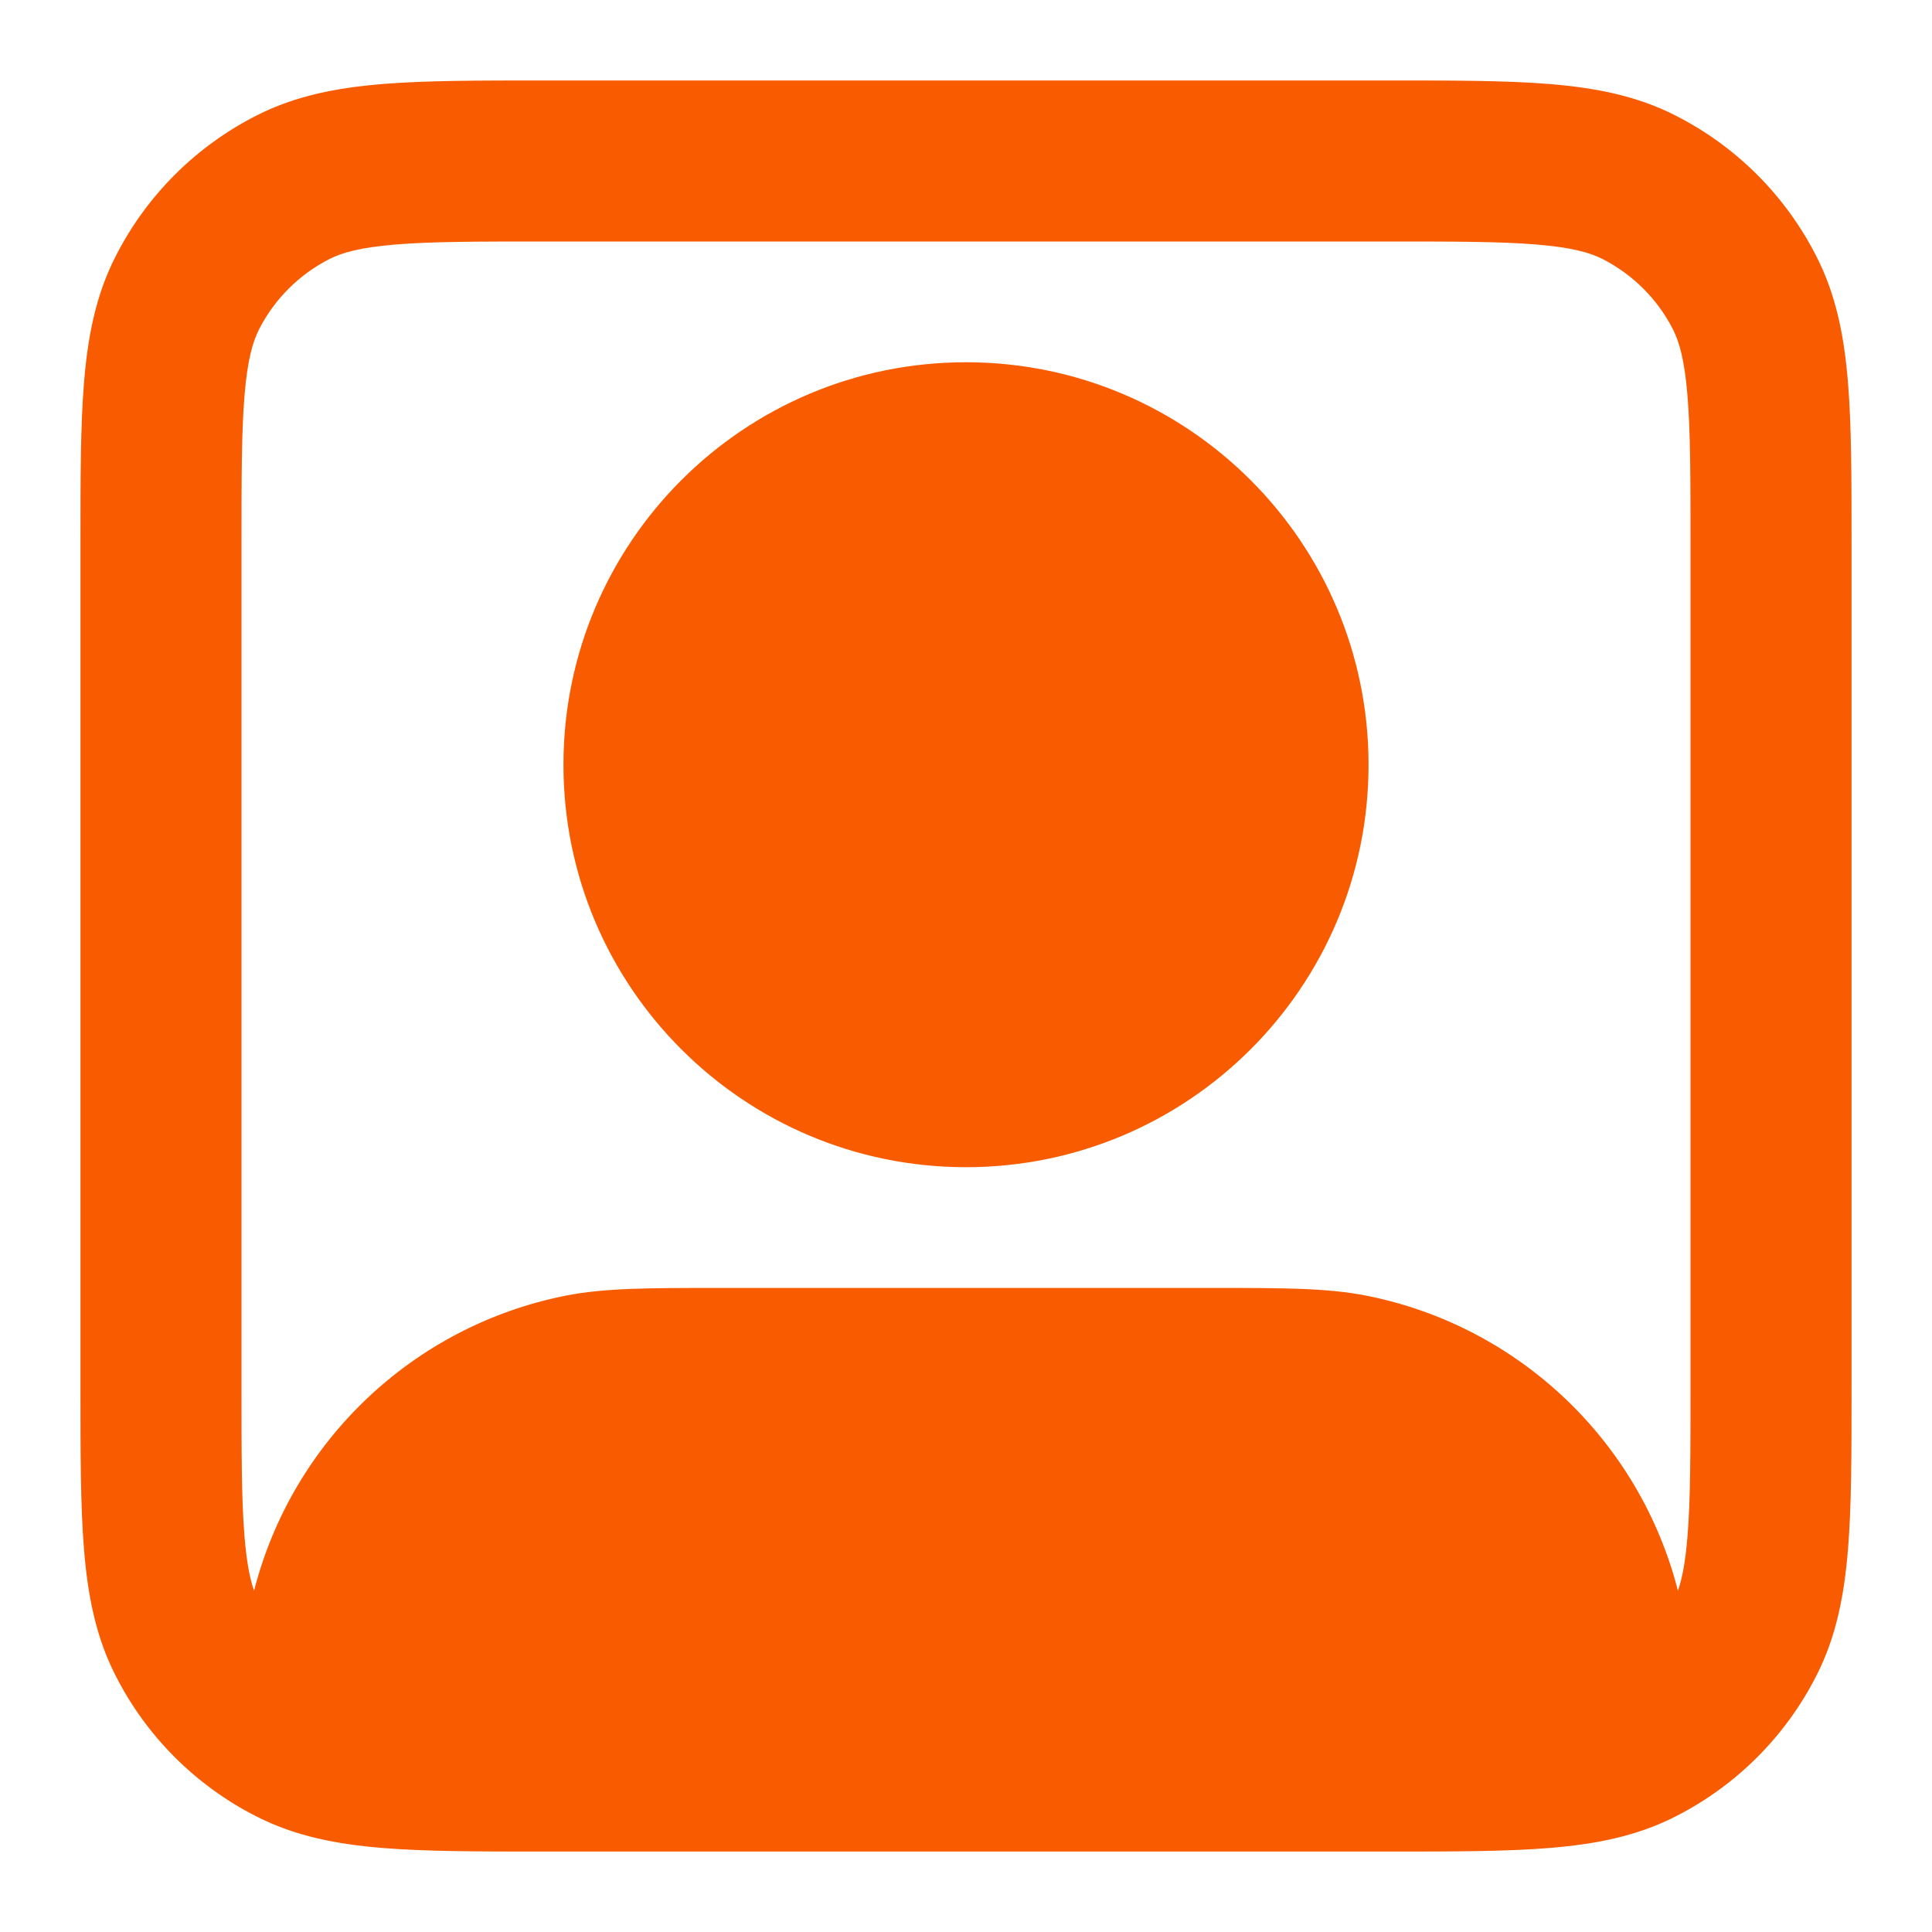 <svg width="14" height="14" viewBox="0 0 14 14" fill="none" xmlns="http://www.w3.org/2000/svg">
<g clip-path="url(#clip0_106_415)">
<path d="M4.083 5.542C4.083 3.931 5.389 2.625 7 2.625C8.611 2.625 9.917 3.931 9.917 5.542C9.917 7.152 8.611 8.458 7 8.458C5.389 8.458 4.083 7.152 4.083 5.542Z" fill="#F95C00"/>
<path fill-rule="evenodd" clip-rule="evenodd" d="M10.057 0.583H3.943C3.473 0.583 3.086 0.583 2.77 0.609C2.442 0.636 2.141 0.693 1.857 0.838C1.418 1.061 1.061 1.418 0.838 1.857C0.693 2.14 0.636 2.442 0.609 2.77C0.583 3.085 0.583 3.473 0.583 3.943V10.057C0.583 10.527 0.583 10.915 0.609 11.23C0.636 11.558 0.693 11.86 0.838 12.143C1.061 12.582 1.418 12.939 1.857 13.162C2.141 13.307 2.442 13.364 2.77 13.391C3.086 13.417 3.473 13.417 3.943 13.417H10.057C10.527 13.417 10.915 13.417 11.23 13.391C11.558 13.364 11.86 13.307 12.143 13.162C12.582 12.939 12.939 12.582 13.162 12.143C13.307 11.86 13.364 11.558 13.391 11.23C13.417 10.915 13.417 10.527 13.417 10.057V3.943C13.417 3.473 13.417 3.085 13.391 2.77C13.364 2.442 13.307 2.14 13.162 1.857C12.939 1.418 12.582 1.061 12.143 0.838C11.86 0.693 11.558 0.636 11.23 0.609C10.915 0.583 10.527 0.583 10.057 0.583ZM2.387 1.877C2.478 1.831 2.609 1.793 2.865 1.772C3.127 1.75 3.467 1.75 3.967 1.75H10.033C10.533 1.75 10.873 1.75 11.135 1.772C11.391 1.793 11.522 1.831 11.613 1.877C11.832 1.989 12.011 2.167 12.123 2.387C12.169 2.478 12.207 2.609 12.228 2.865C12.25 3.127 12.25 3.467 12.25 3.967V10.033C12.25 10.533 12.25 10.873 12.228 11.135C12.213 11.321 12.189 11.441 12.159 11.527C11.882 10.444 11.008 9.609 9.902 9.389C9.62 9.333 9.295 9.333 8.818 9.333H5.183C4.706 9.333 4.381 9.333 4.098 9.389C2.993 9.609 2.118 10.444 1.841 11.527C1.811 11.441 1.787 11.321 1.772 11.135C1.75 10.873 1.75 10.533 1.75 10.033V3.967C1.75 3.467 1.75 3.127 1.772 2.865C1.793 2.609 1.831 2.478 1.877 2.387C1.989 2.167 2.168 1.989 2.387 1.877Z" fill="#F95C00"/>
</g>
<defs>
<clipPath id="clip0_106_415">
<rect width="14" height="14" fill="white"/>
</clipPath>
</defs>
</svg>
